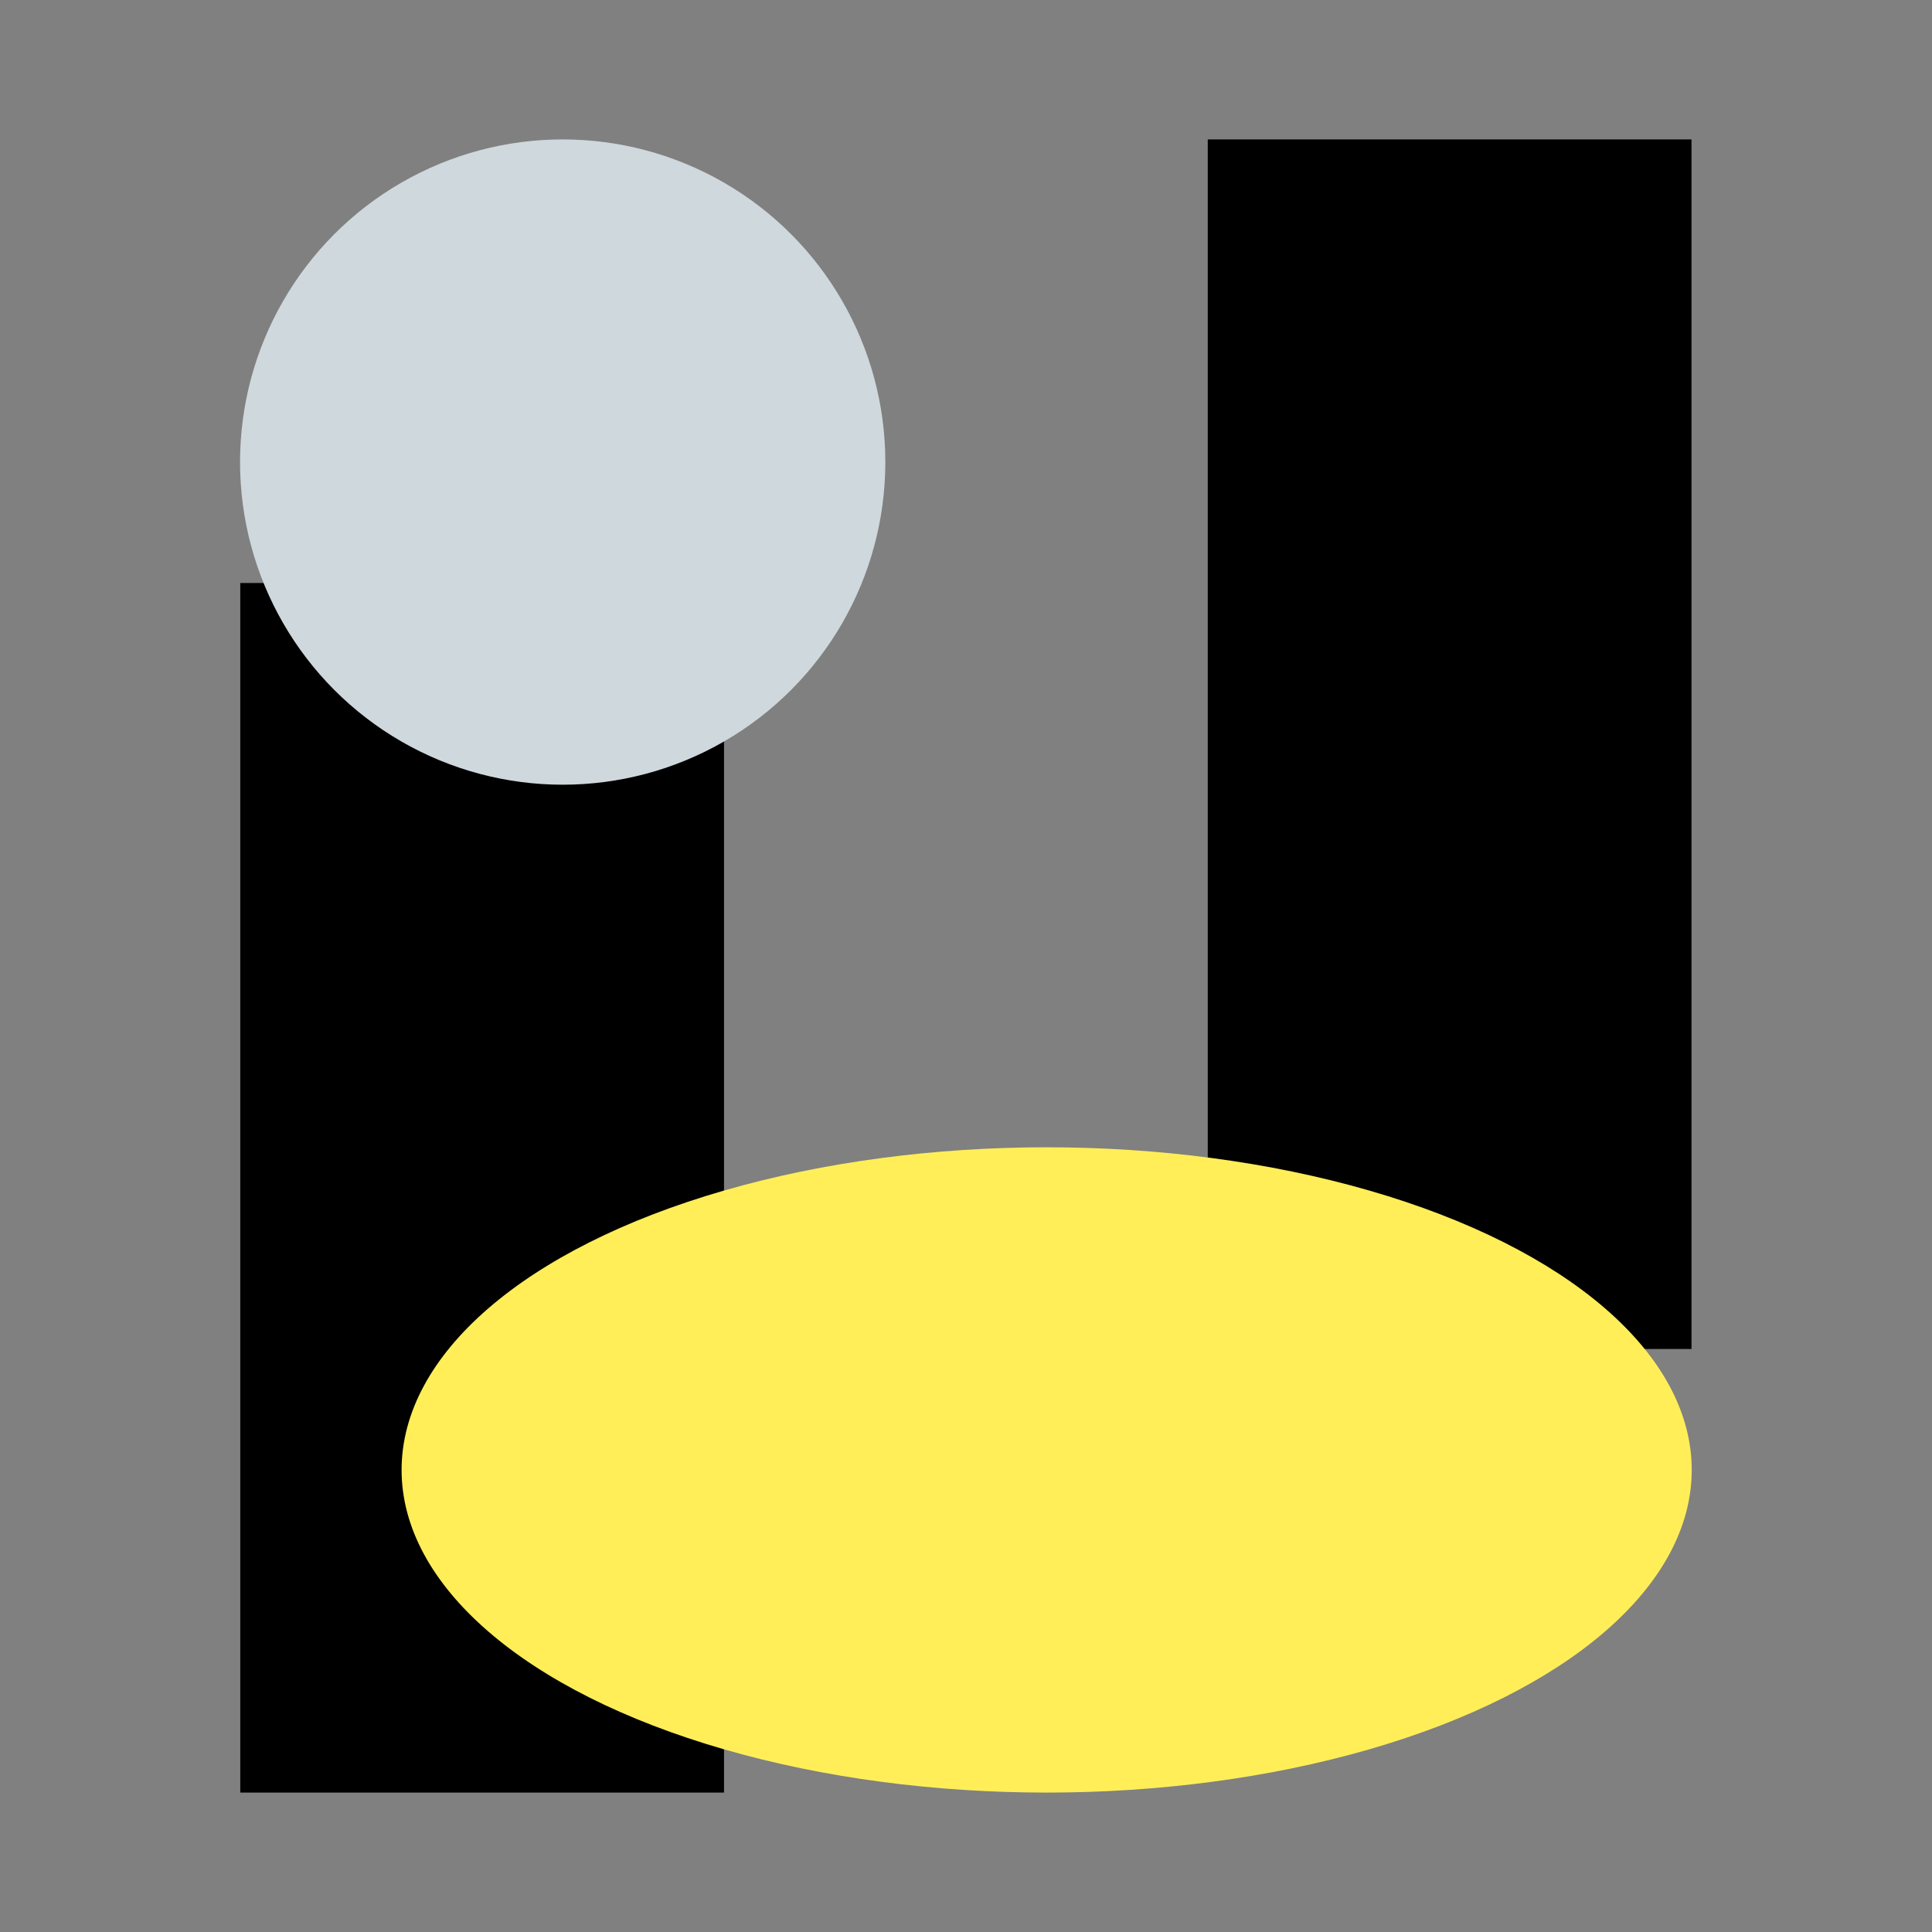 <?xml version="1.0" encoding="UTF-8"?>
<svg width="32" height="32" version="1.1" viewBox="0 0 8.467 8.467" xmlns="http://www.w3.org/2000/svg">
 <rect x="0" y="0" width="8.467" height="8.467" fill="#808080" stroke="none"/>
 <style>
 @media (prefers-color-scheme: dark) {
  rect { fill: grey; }
 }
 </style>
 <g>
  <rect x="1.053" y="2.555" width="2.12" height="5.301" stroke-width=".331"/>
  <rect x="5.293" y=".611" width="2.12" height="5.301" stroke-width=".33"/>
  <ellipse cx="4.587" cy="6.442" rx="2.827" ry="1.414" fill="#ffee58" stroke-width=".38"/>
  <circle cx="2.466" cy="2.025" r="1.414" fill="#cfd8dc" stroke-width=".496"/>
 </g>
</svg>
